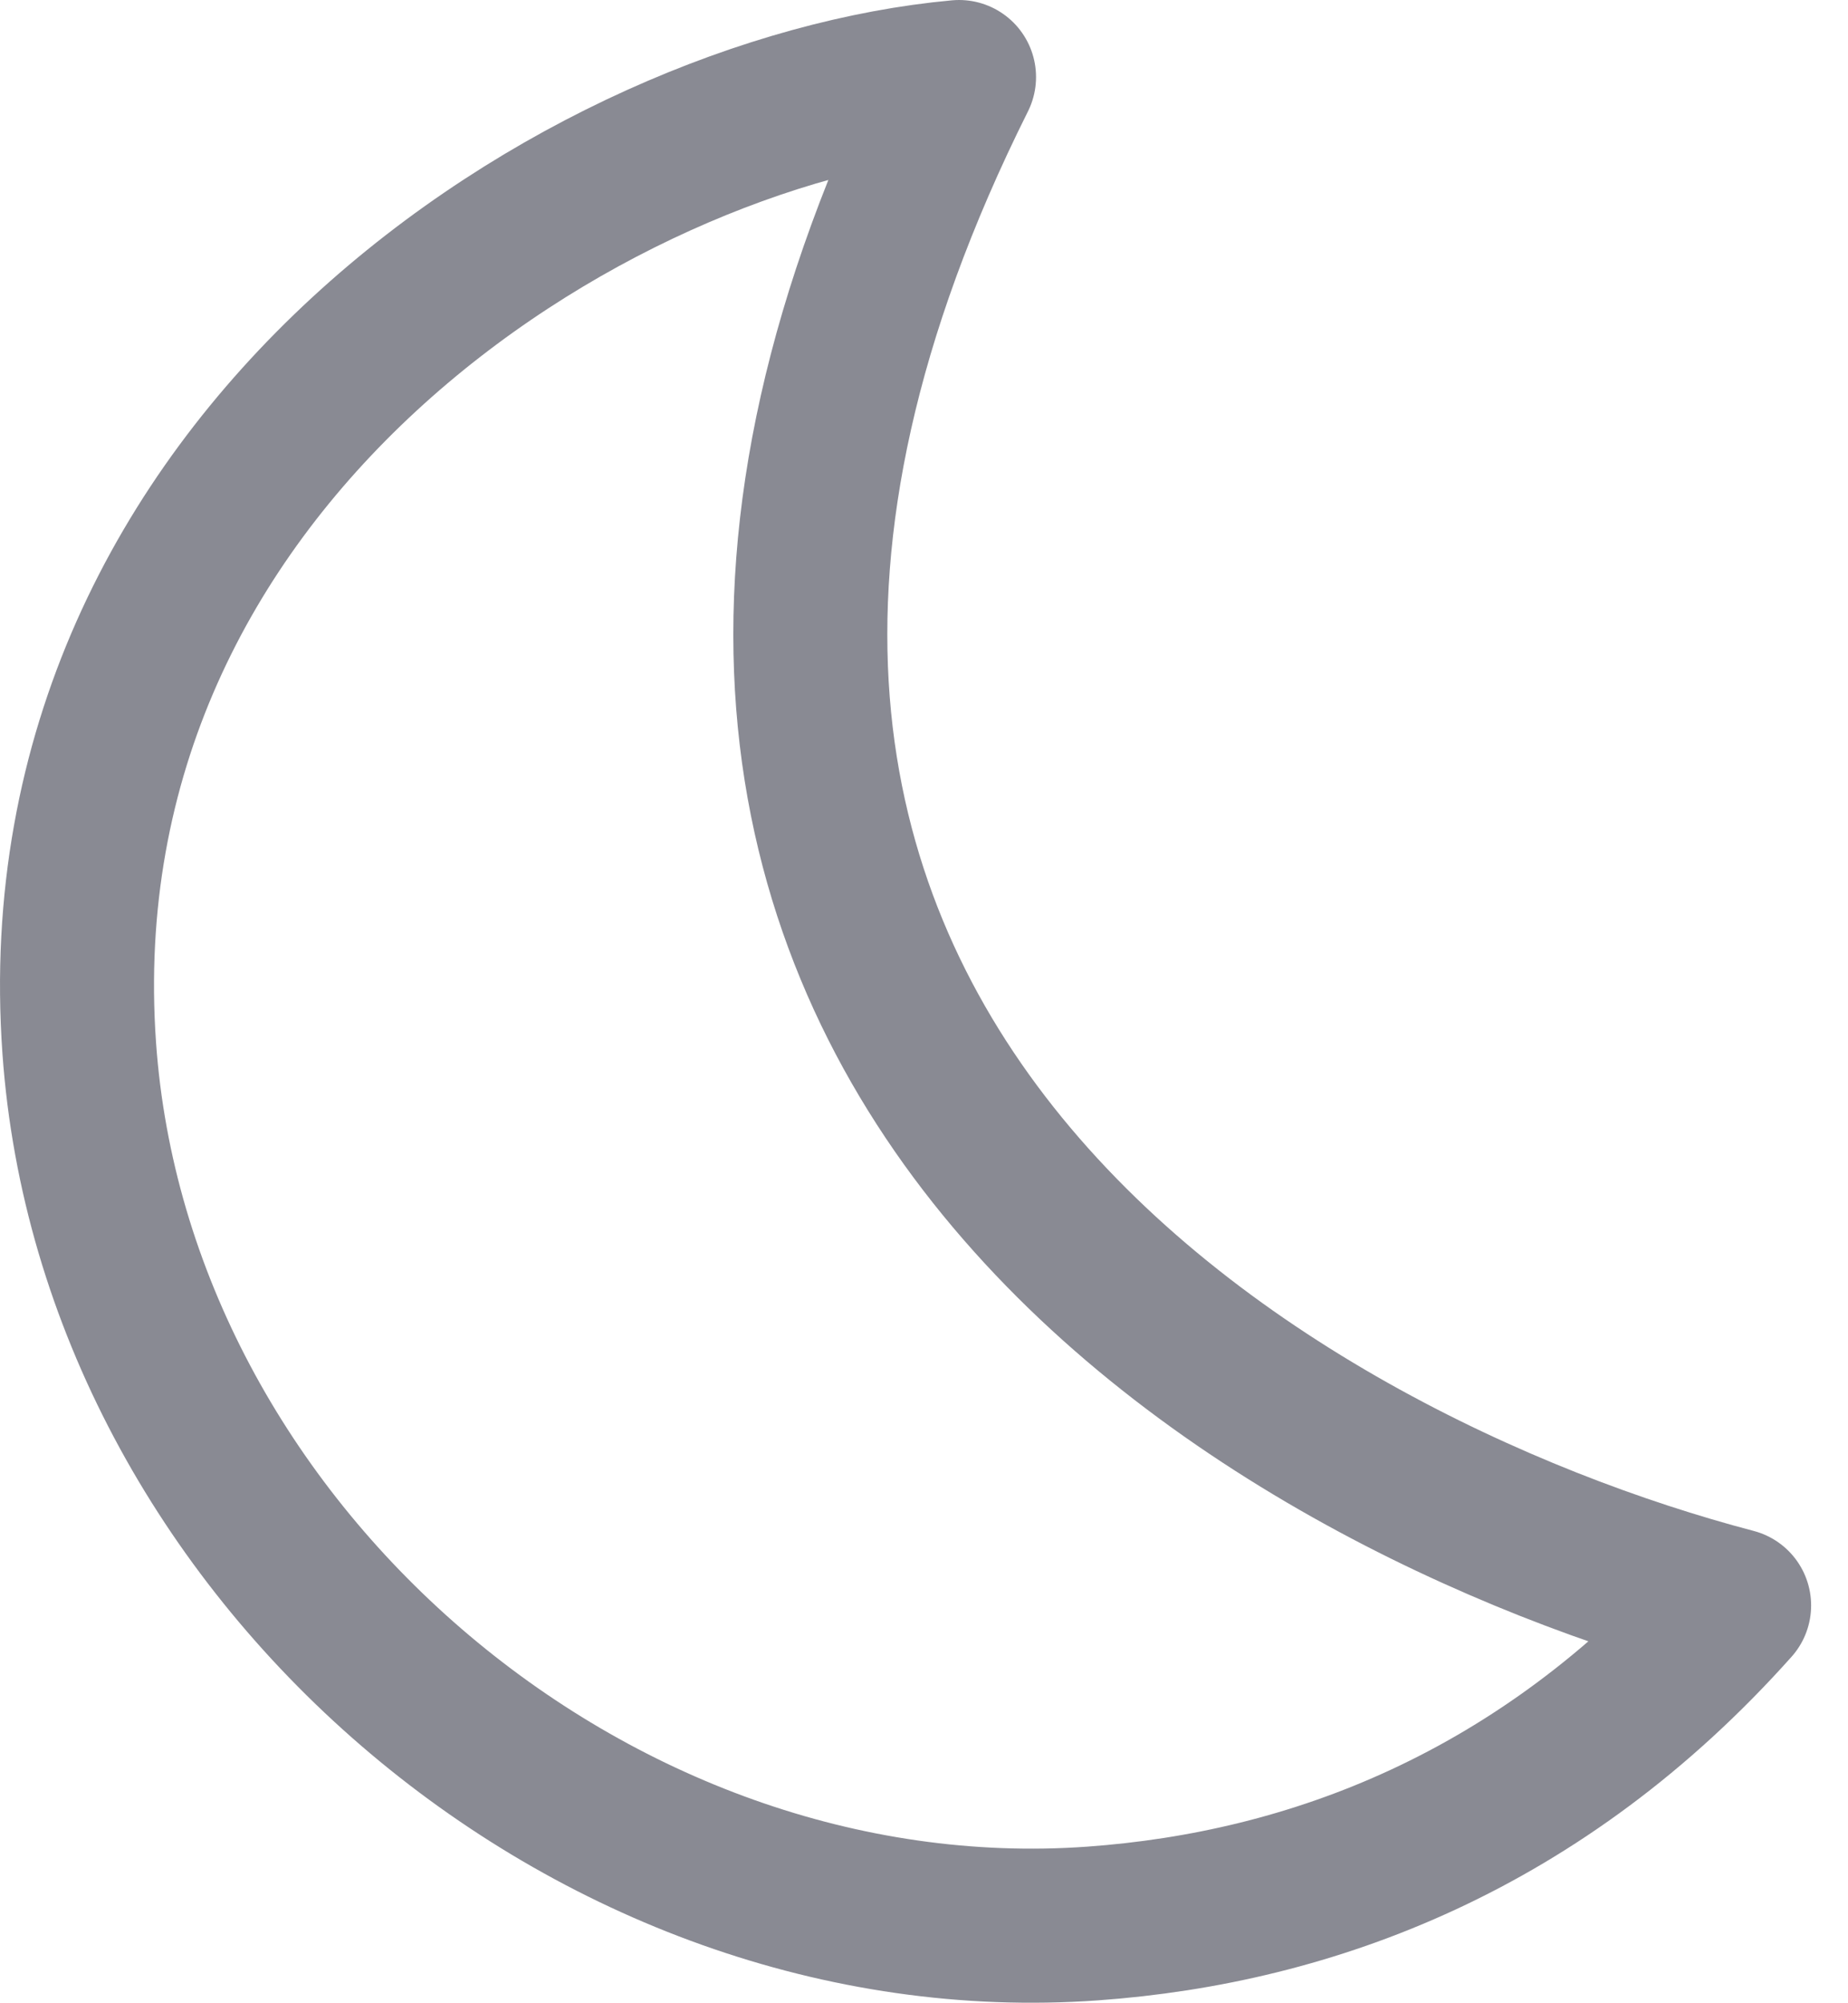 <svg width="24" height="26" viewBox="0 0 24 26" fill="none" xmlns="http://www.w3.org/2000/svg">
<path id="Vector 60" d="M12.455 1C6.237 13.435 16.501 19.258 22.521 20.837C20.019 23.639 17.042 24.76 14.191 24.965C7.684 25.431 1.488 20.11 1.029 13.602C0.49 5.964 7.616 1.44 12.455 1Z" stroke="#898A93" stroke-width="2" stroke-linejoin="round"/>
</svg>
